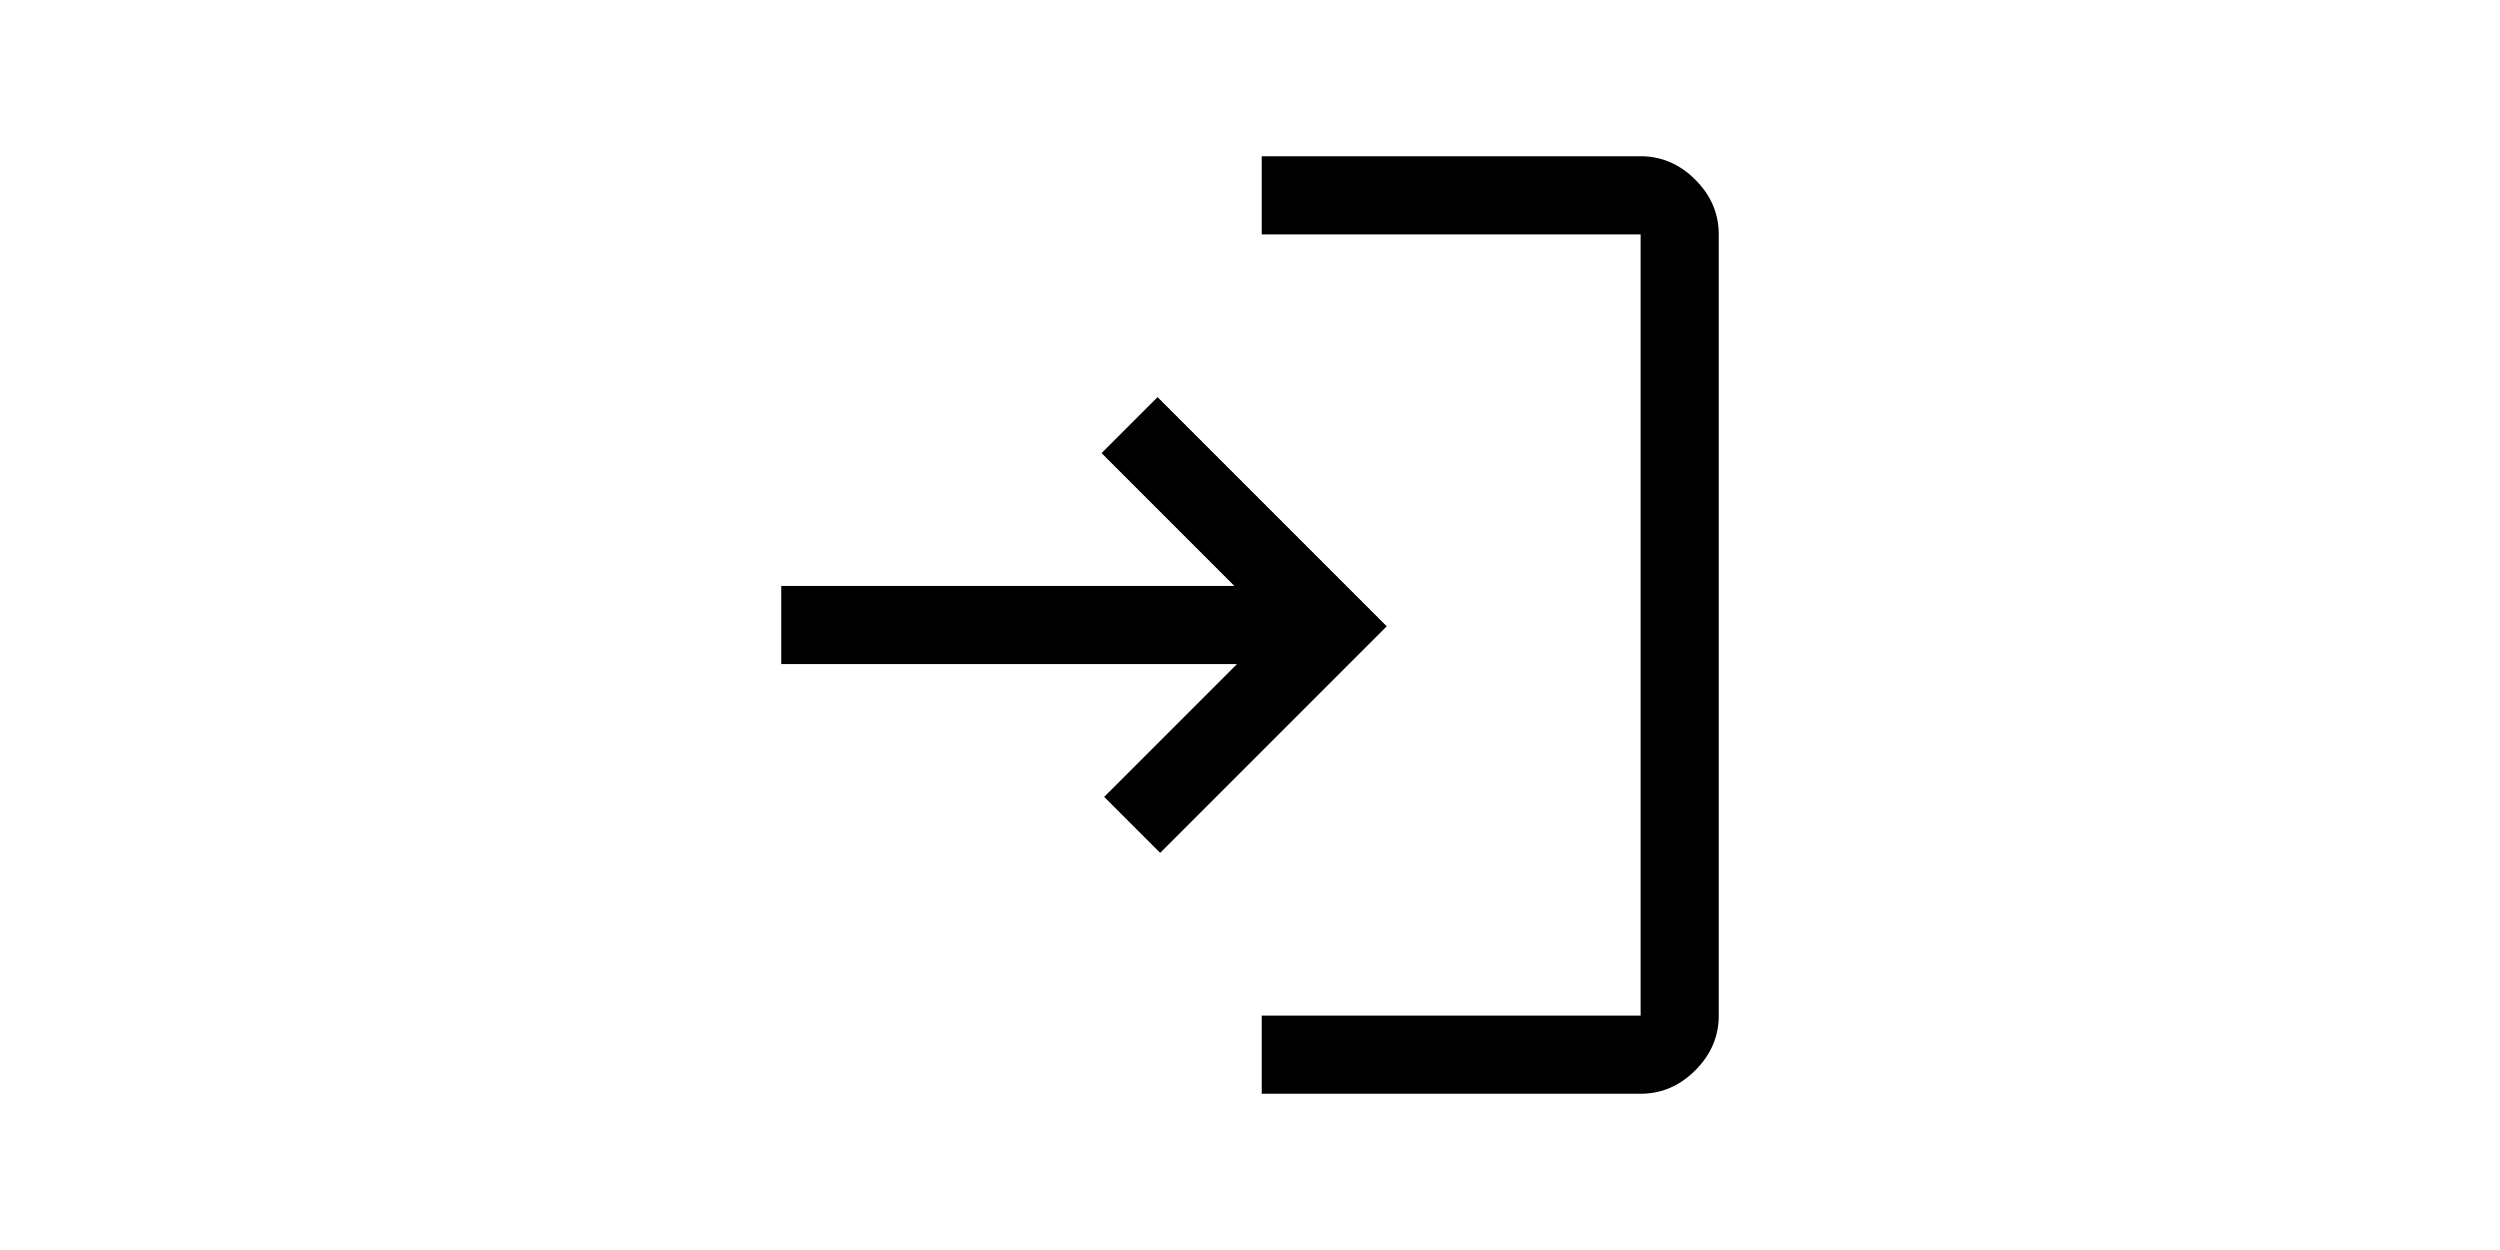 <svg xmlns="http://www.w3.org/2000/svg" height="24" viewBox="0 -960 960 960" width="48"><path d="M489-120v-60h291v-600H489v-60h291q24 0 42 18t18 42v600q0 24-18 42t-42 18H489Zm-78-185-43-43 102-102H120v-60h348L366-612l43-43 176 176-174 174Z"/></svg>